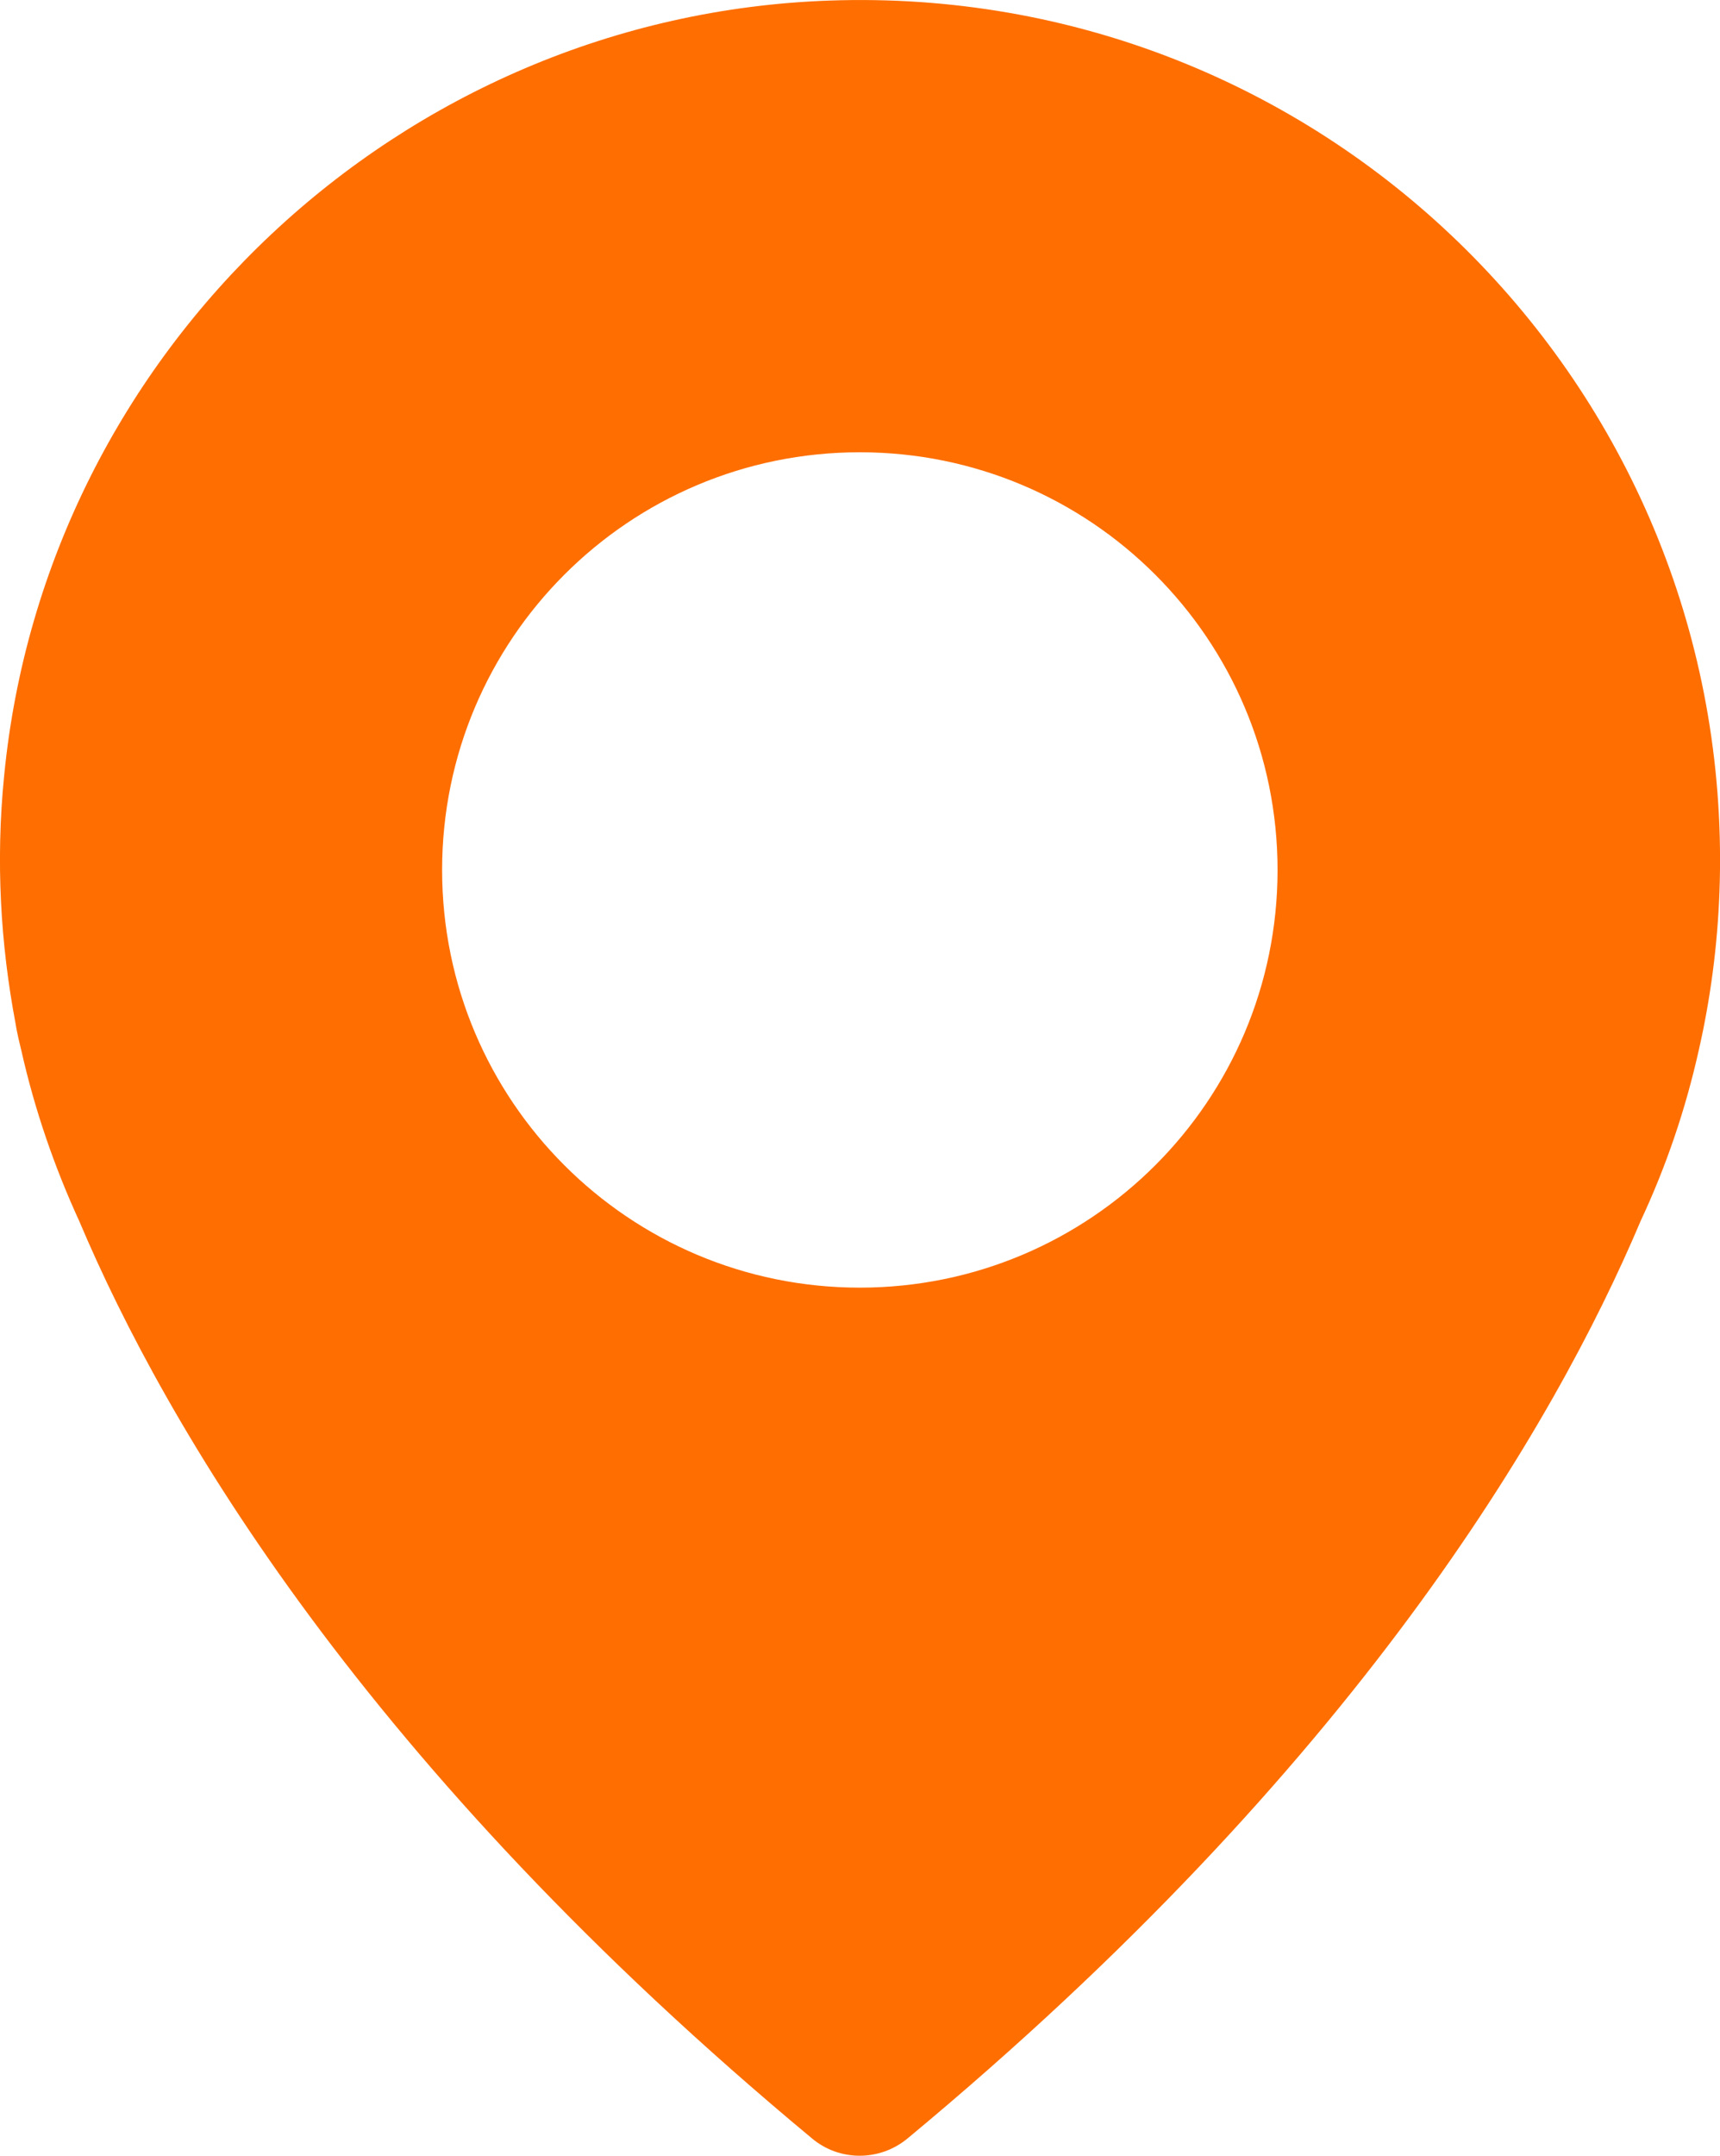 <svg version="1.1" id="Слой_1" xmlns="http://www.w3.org/2000/svg" xmlns:xlink="http://www.w3.org/1999/xlink" x="0px" y="0px" width="36.107px" height="45.229px" viewBox="0 0 36.107 45.229" enable-background="new 0 0 36.107 45.229" xml:space="preserve">
<g>
	<path fill="#fe6e00" d="M17.41,0.012C8.418,0.327,0.949,7.338,0.086,16.287c-0.178,1.79-0.074,3.523,0.24,5.184l0,0
		c0,0,0.027,0.195,0.121,0.565c0.279,1.243,0.695,2.448,1.215,3.58C3.473,29.9,7.656,37.068,17.047,44.867
		c0.576,0.483,1.42,0.483,2.004,0c9.391-7.789,13.576-14.958,15.395-19.261c0.529-1.131,0.938-2.328,1.217-3.579
		c0.082-0.362,0.119-0.566,0.119-0.566l0,0c0.215-1.112,0.326-2.253,0.326-3.421C36.107,7.857,27.672-0.35,17.41,0.012z
		 M18.049,27.016c-4.844,0-8.768-3.922-8.768-8.763s3.924-8.764,8.768-8.764s8.77,3.923,8.77,8.764S22.893,27.016,18.049,27.016z"></path>
</g>
</svg>